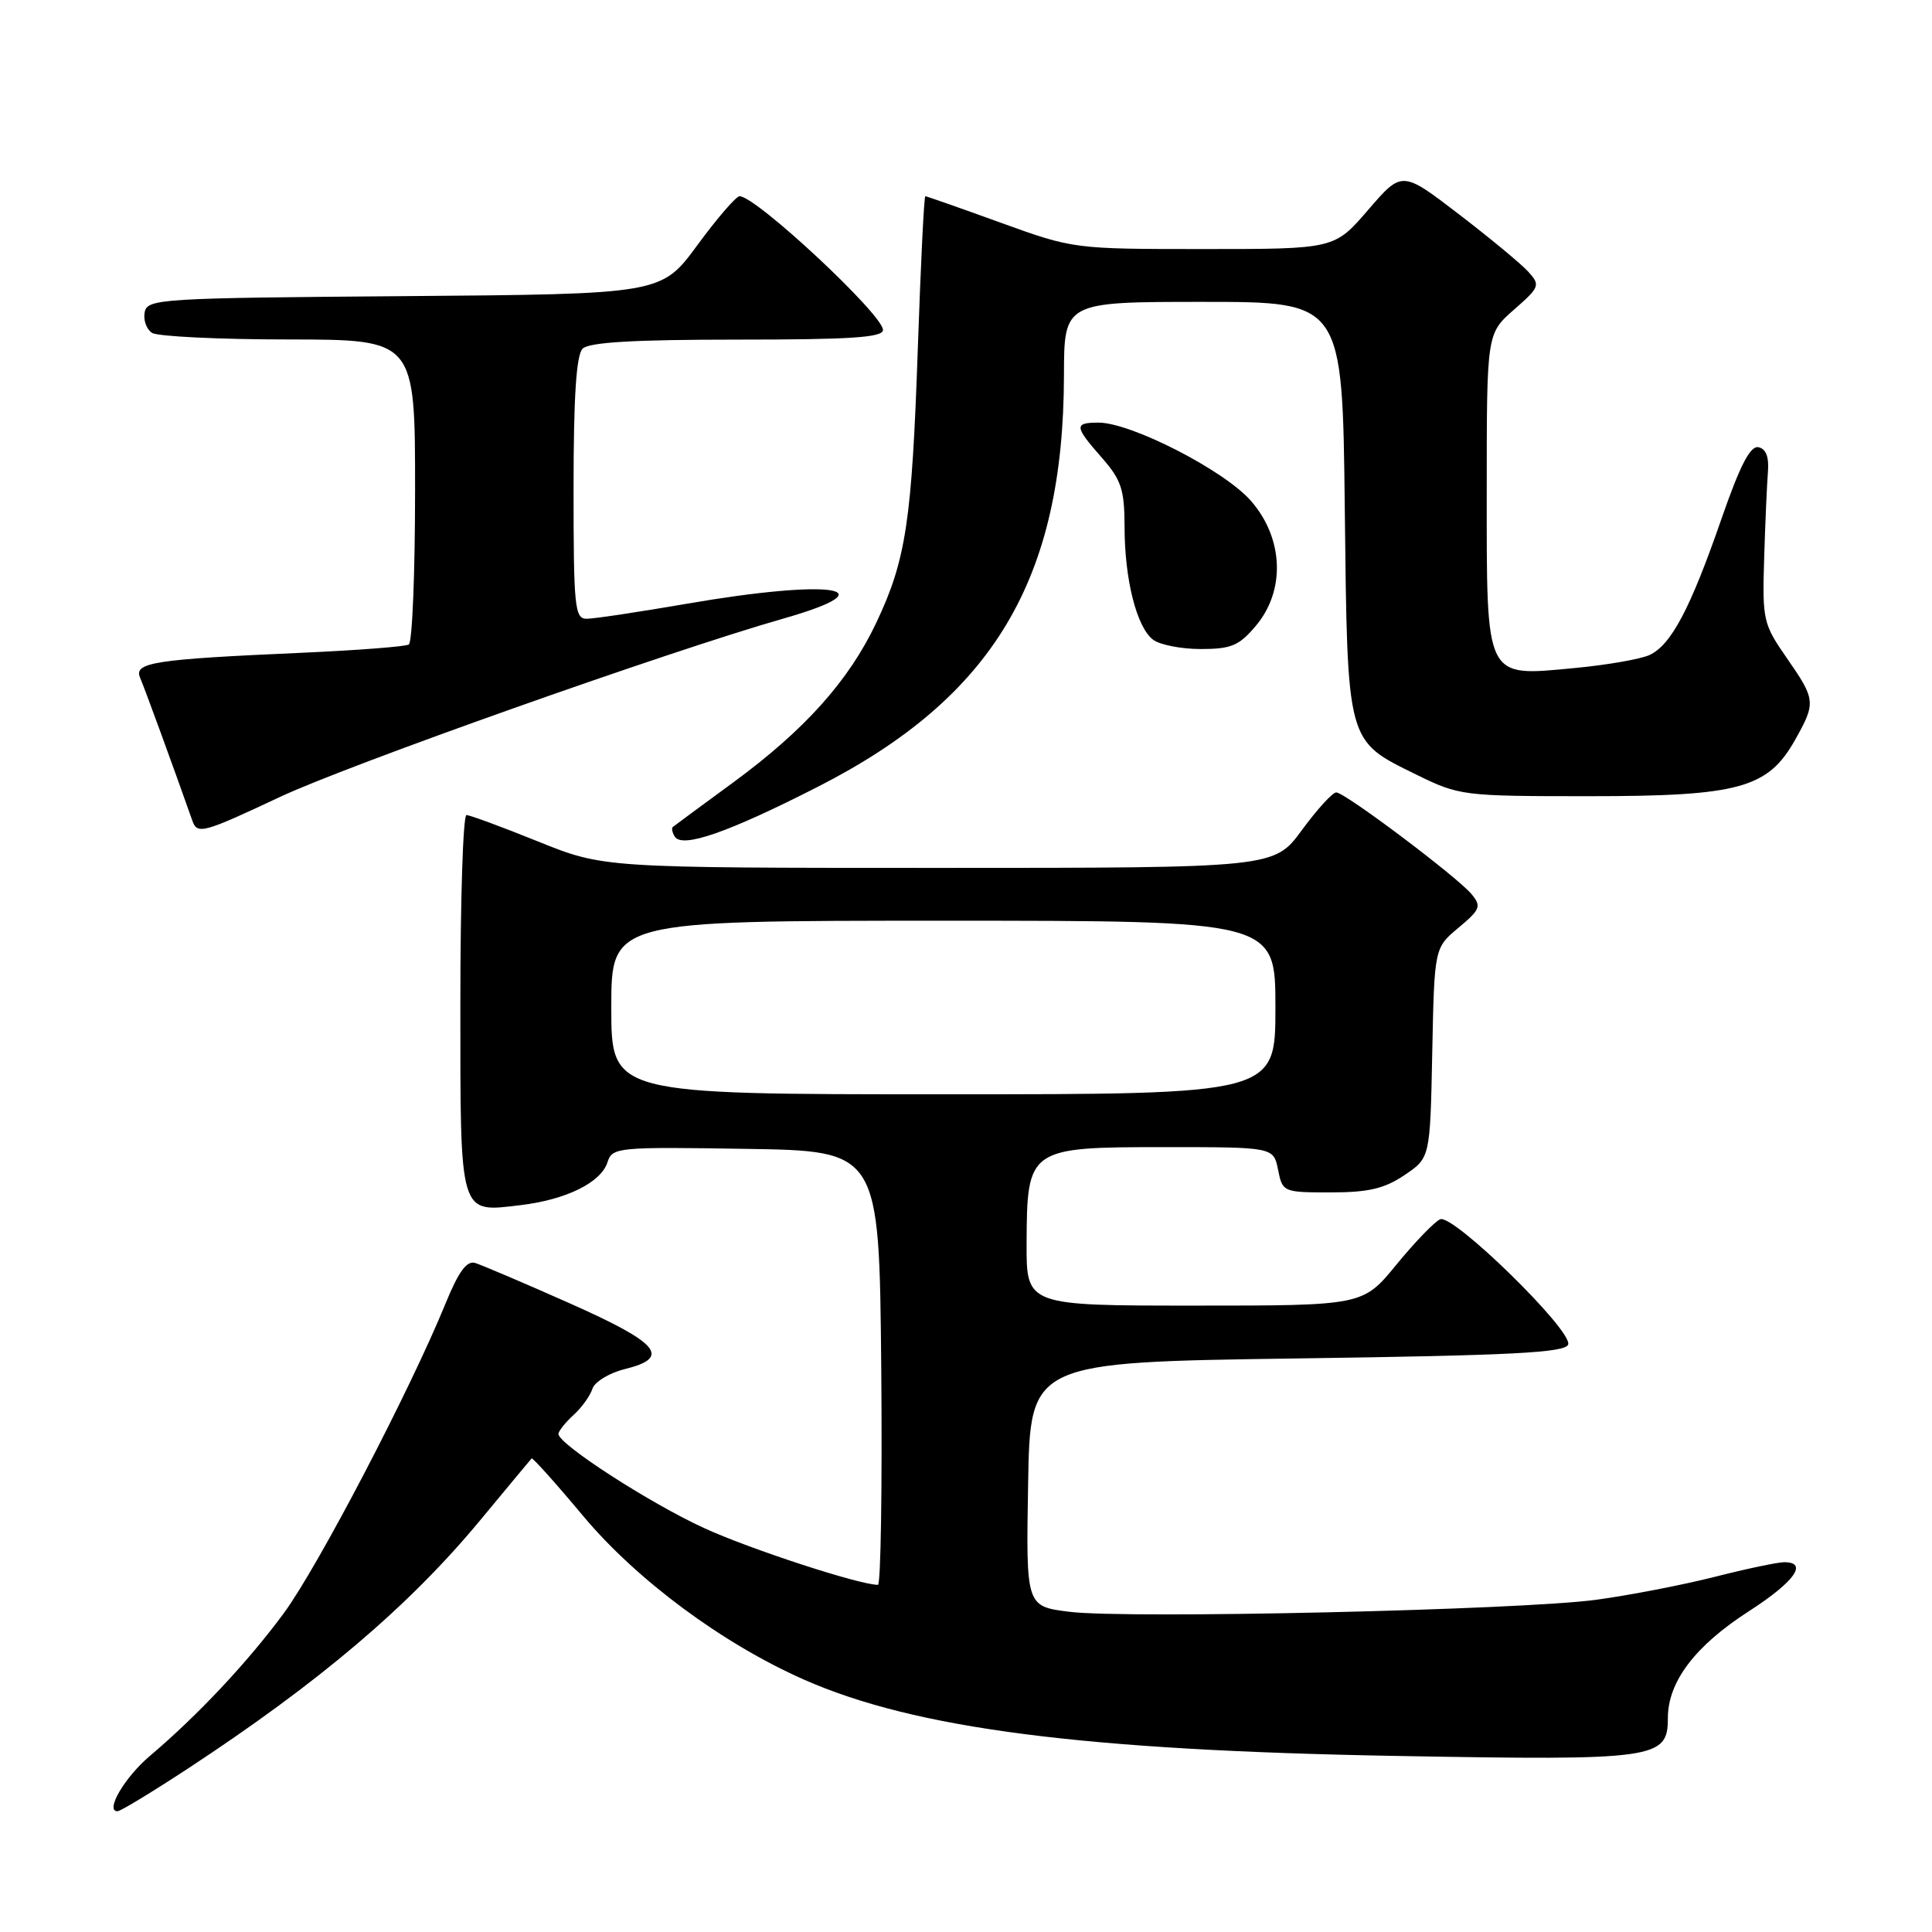 <?xml version="1.0" encoding="UTF-8" standalone="no"?>
<!DOCTYPE svg PUBLIC "-//W3C//DTD SVG 1.1//EN" "http://www.w3.org/Graphics/SVG/1.1/DTD/svg11.dtd" >
<svg xmlns="http://www.w3.org/2000/svg" xmlns:xlink="http://www.w3.org/1999/xlink" version="1.1" viewBox="0 0 256 256">
 <g >
 <path fill="currentColor"
d=" M 24.89 234.35 C 42.34 222.89 54.19 212.83 63.62 201.45 C 67.24 197.08 70.31 193.39 70.44 193.25 C 70.57 193.11 73.66 196.55 77.30 200.91 C 84.40 209.38 95.72 217.77 106.49 222.54 C 121.24 229.06 143.47 231.93 185.00 232.67 C 219.46 233.29 221.00 233.07 221.00 227.67 C 221.00 222.84 224.59 218.10 231.73 213.50 C 237.76 209.62 239.65 207.00 236.42 207.00 C 235.55 207.00 231.38 207.88 227.17 208.95 C 222.95 210.02 215.90 211.38 211.50 211.98 C 201.42 213.34 149.37 214.53 141.70 213.57 C 135.95 212.85 135.95 212.85 136.23 196.67 C 136.50 180.50 136.50 180.50 171.92 180.00 C 200.47 179.60 207.42 179.24 207.79 178.15 C 208.39 176.32 192.56 160.83 190.83 161.56 C 190.10 161.87 187.49 164.57 185.04 167.56 C 180.59 173.00 180.59 173.00 158.29 173.00 C 136.00 173.00 136.00 173.00 136.03 164.75 C 136.08 152.13 136.27 152.00 154.29 152.00 C 168.75 152.00 168.75 152.00 169.35 155.00 C 169.94 157.96 170.04 158.00 176.33 158.00 C 181.32 158.00 183.44 157.50 186.10 155.71 C 189.50 153.42 189.50 153.42 189.78 139.51 C 190.06 125.60 190.06 125.60 193.26 122.93 C 196.15 120.51 196.32 120.09 194.99 118.48 C 193.07 116.18 178.21 105.00 177.06 105.00 C 176.57 105.00 174.52 107.25 172.50 110.00 C 168.83 115.00 168.83 115.00 124.40 115.00 C 79.97 115.00 79.97 115.00 71.29 111.50 C 66.52 109.57 62.25 108.00 61.81 108.00 C 61.36 108.00 61.00 119.19 61.00 132.88 C 61.00 161.36 60.79 160.66 68.96 159.69 C 75.02 158.97 79.65 156.69 80.50 153.99 C 81.13 152.03 81.81 151.96 98.82 152.23 C 116.50 152.50 116.50 152.50 116.77 181.25 C 116.91 197.06 116.71 210.00 116.33 210.00 C 113.87 210.00 99.32 205.25 93.26 202.46 C 86.07 199.16 74.00 191.36 74.00 190.01 C 74.00 189.63 74.89 188.51 75.97 187.52 C 77.06 186.54 78.19 184.97 78.49 184.04 C 78.78 183.11 80.71 181.93 82.76 181.42 C 88.98 179.89 87.39 177.98 75.50 172.70 C 69.45 170.01 63.81 167.61 62.96 167.35 C 61.85 167.01 60.76 168.50 59.05 172.69 C 54.34 184.23 42.12 207.63 37.61 213.75 C 32.84 220.23 26.17 227.33 19.86 232.67 C 16.52 235.49 13.88 240.00 15.57 240.00 C 15.96 240.00 20.15 237.46 24.89 234.35 Z  M 108.41 104.23 C 131.61 92.40 140.93 76.80 140.98 49.75 C 141.00 40.00 141.00 40.00 159.44 40.00 C 177.88 40.00 177.88 40.00 178.19 67.30 C 178.55 98.77 178.36 98.06 187.71 102.66 C 193.38 105.44 193.84 105.50 210.53 105.50 C 230.44 105.50 234.25 104.46 237.87 98.02 C 240.63 93.10 240.59 92.71 236.75 87.18 C 233.63 82.69 233.51 82.15 233.76 74.00 C 233.90 69.33 234.13 64.16 234.26 62.53 C 234.42 60.54 234.00 59.46 233.00 59.26 C 231.92 59.04 230.56 61.67 228.11 68.73 C 223.97 80.68 221.43 85.48 218.55 86.80 C 217.34 87.35 212.88 88.12 208.64 88.52 C 196.68 89.64 197.00 90.29 197.00 64.95 C 197.00 44.21 197.00 44.21 200.60 41.04 C 204.03 38.04 204.12 37.79 202.51 36.01 C 201.57 34.97 197.42 31.54 193.29 28.37 C 185.77 22.61 185.77 22.61 181.29 27.81 C 176.82 33.00 176.82 33.00 159.53 33.00 C 142.28 33.00 142.22 32.99 132.57 29.50 C 127.25 27.57 122.77 26.00 122.61 26.00 C 122.44 26.00 122.00 35.02 121.62 46.04 C 120.83 69.04 120.06 74.17 116.12 82.50 C 112.47 90.21 106.63 96.73 97.11 103.71 C 92.92 106.78 89.34 109.42 89.15 109.58 C 88.96 109.74 89.07 110.31 89.41 110.85 C 90.39 112.44 96.50 110.31 108.41 104.23 Z  M 37.12 105.59 C 46.12 101.36 88.64 86.29 103.75 81.98 C 118.10 77.89 110.26 76.67 91.00 80.00 C 84.67 81.09 78.71 81.99 77.75 81.99 C 76.15 82.00 76.00 80.51 76.00 64.70 C 76.00 52.58 76.36 47.04 77.20 46.20 C 78.05 45.35 84.02 45.00 97.70 45.00 C 112.72 45.00 117.00 44.72 117.00 43.72 C 117.00 41.69 100.18 26.00 98.00 26.00 C 97.54 26.00 95.02 28.92 92.40 32.49 C 87.63 38.97 87.63 38.97 53.58 39.24 C 21.16 39.49 19.51 39.59 19.17 41.38 C 18.97 42.41 19.41 43.64 20.15 44.11 C 20.89 44.58 29.04 44.98 38.25 44.98 C 55.00 45.00 55.00 45.00 55.00 64.94 C 55.00 75.91 54.63 85.11 54.17 85.40 C 53.71 85.68 47.30 86.17 39.92 86.50 C 20.38 87.36 17.68 87.78 18.57 89.82 C 19.15 91.16 22.80 101.13 25.49 108.75 C 26.15 110.60 26.88 110.40 37.12 105.59 Z  M 166.41 82.92 C 170.36 78.23 170.08 71.31 165.75 66.36 C 162.23 62.33 149.88 56.00 145.57 56.00 C 142.30 56.00 142.34 56.49 146.00 60.65 C 148.58 63.59 149.00 64.86 149.01 69.78 C 149.01 76.75 150.60 83.07 152.77 84.75 C 153.66 85.44 156.51 86.00 159.10 86.00 C 163.15 86.00 164.19 85.56 166.41 82.92 Z  M 81.00 133.50 C 81.00 122.00 81.00 122.00 125.00 122.00 C 169.00 122.00 169.00 122.00 169.00 133.50 C 169.00 145.00 169.00 145.00 125.00 145.00 C 81.00 145.00 81.00 145.00 81.00 133.50 Z "/>
</g>
</svg>